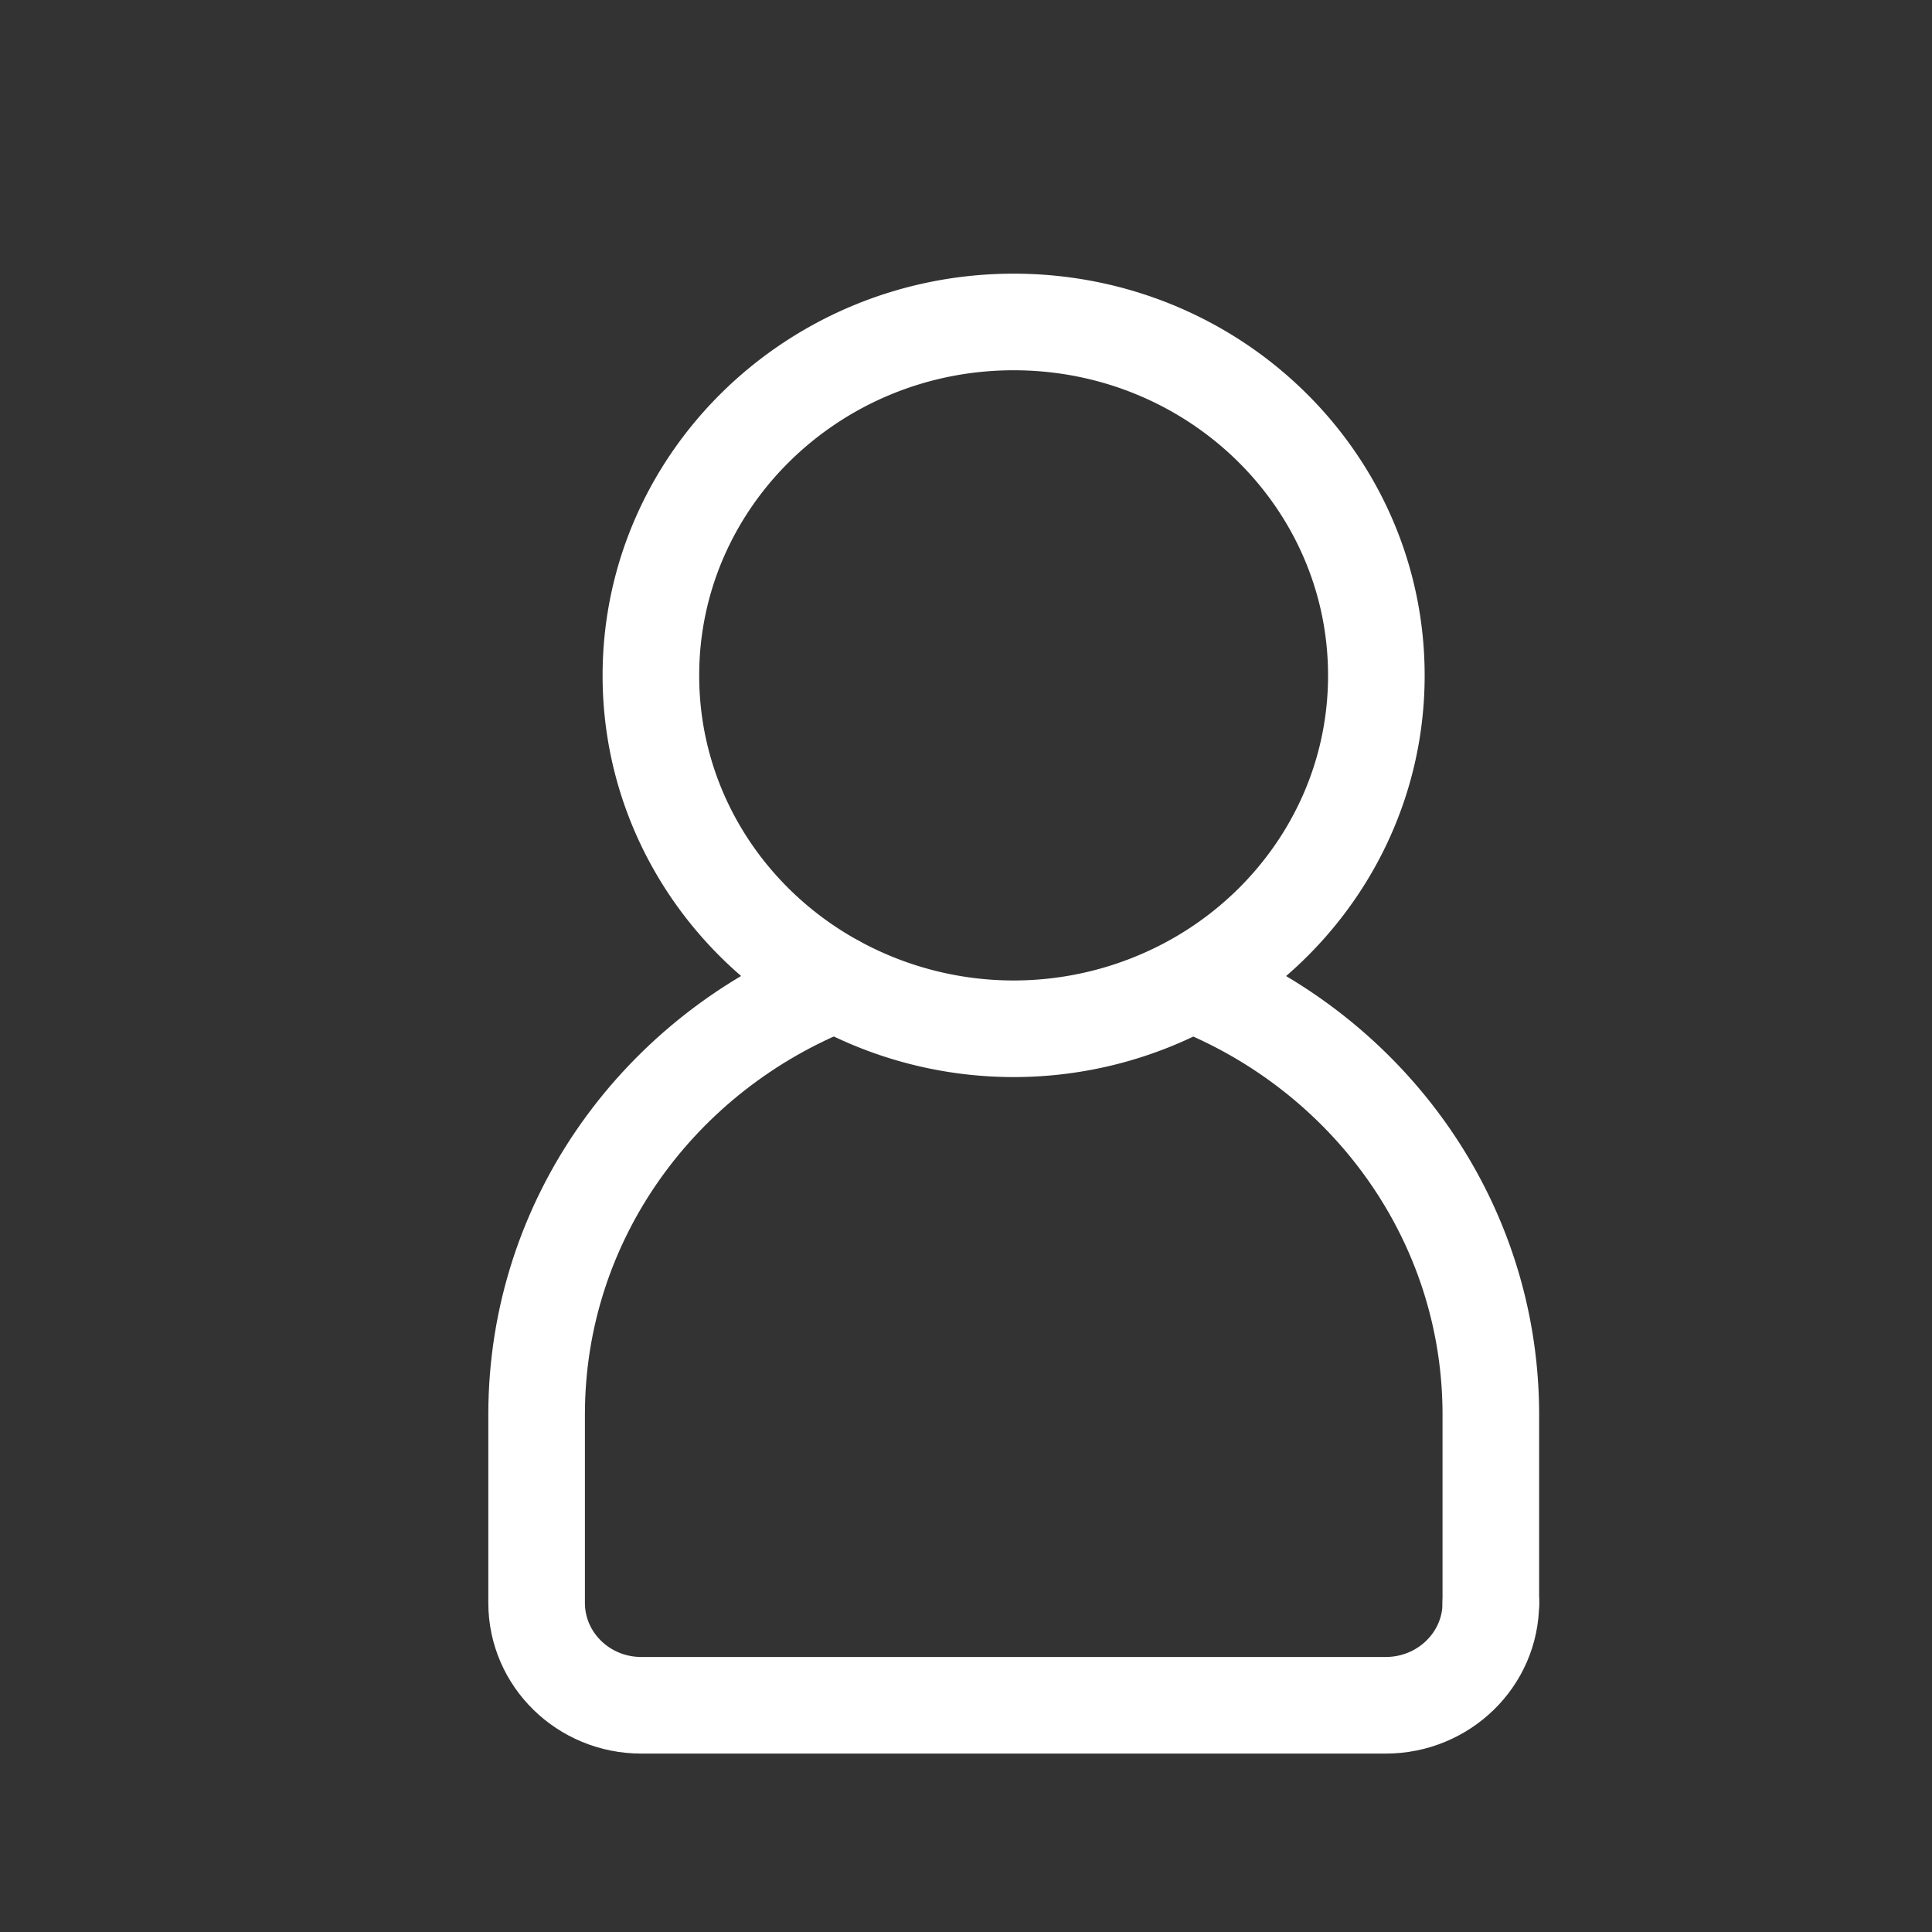 <svg width="20" height="20" viewBox="0 0 20 20" fill="none" xmlns="http://www.w3.org/2000/svg">
    <rect x="0" y="0" width="20" height="20" fill="#333333" stroke="none"/>
    <path d="M15.433 16.595v-1.95c0-2.023-1.282-3.751-3.097-4.464M10.493 3.333c-2.07 0-3.755 1.638-3.755 3.66 0 1.366.77 2.559 1.913 3.185a3.833 3.833 0 0 0 3.685 0c1.141-.626 1.912-1.819 1.912-3.185 0-2.022-1.68-3.66-3.755-3.66z" stroke="#fff" stroke-linecap="round" stroke-linejoin="round"/>
    <path d="M8.651 10.179c-1.815.713-3.096 2.441-3.096 4.464v1.95c0 .585.484 1.06 1.084 1.06h7.706c.6 0 1.088-.475 1.088-1.06" stroke="#fff" stroke-linecap="round" stroke-linejoin="round"/>
</svg>
